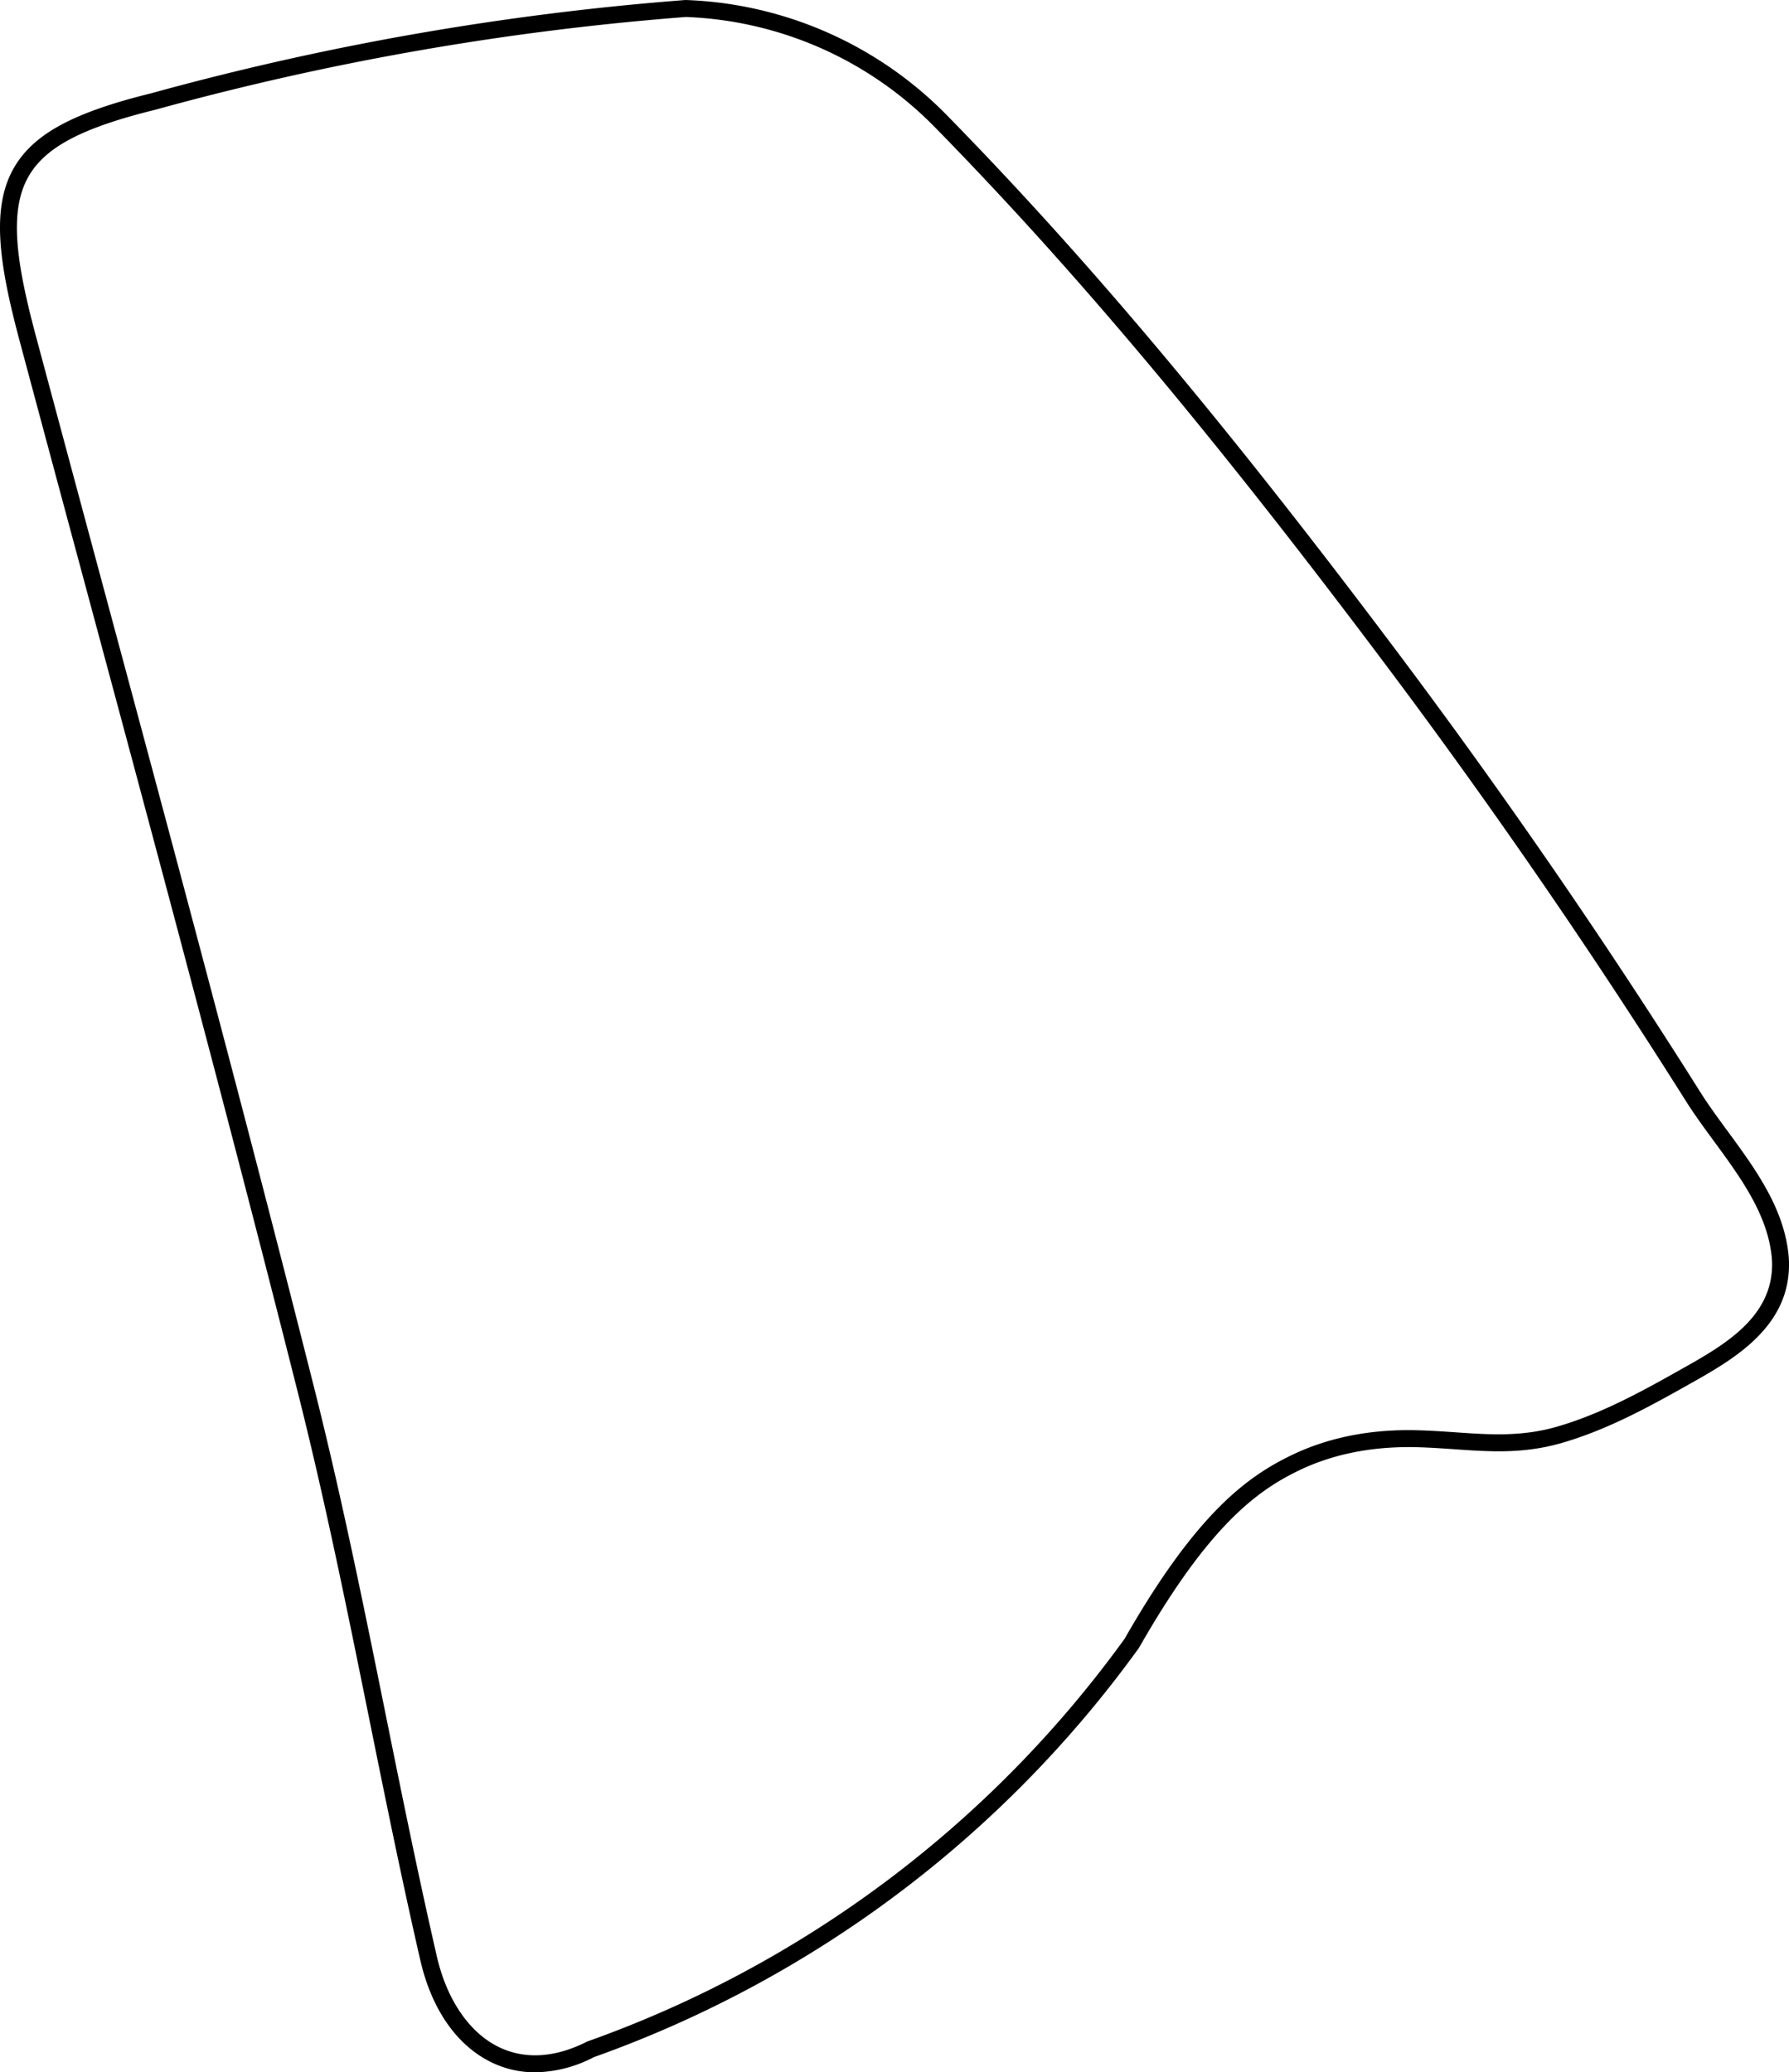 <svg id="Layer_1" data-name="Layer 1" xmlns="http://www.w3.org/2000/svg" viewBox="0 0 527.344 610.76"><path d="M561.363,484.298c-1.711-13.387-9.916-24.574-17.853-35.393-2.929-3.993-5.695-7.766-8.106-11.595-9.21-14.63-18.755-29.341-28.369-43.727-19.212-28.748-39.479-57.354-60.237-85.024C396.149,241.049,355.044,192.038,313.516,149.646a113.325,113.325,0,0,0-77.042-34.075l-.142-.005-.142.011A831.705,831.705,0,0,0,78.824,143.068c-22.823,5.622-34.493,11.908-40.28,21.699-6.996,11.837-4.591,28.441,1.557,51.396q9.016,33.661,18.087,67.31c21.382,79.439,43.491,161.583,63.94,242.688,7.953,31.532,14.524,64.003,20.878,95.404,4.769,23.568,9.701,47.938,15.188,71.772,3.373,14.634,10.958,25.37,21.358,30.233a29.201,29.201,0,0,0,12.477,2.754,38.535,38.535,0,0,0,17.296-4.466A337.857,337.857,0,0,0,369.926,601.356l.927-1.588c19.899-34.526,33.889-44.77,46.042-50.697,10.124-4.937,21.841-7.282,34.8-6.989,3.854.09,7.612.351,11.247.604,10.493.73,20.404,1.419,31.713-1.85,14.141-4.085,27.073-11.389,39.58-18.45l.286-.162c10.561-5.963,22.143-13.352,25.901-25.607A29.139,29.139,0,0,0,561.363,484.298Zm-5.721,10.852c-3.221,10.497-13.415,16.98-23.581,22.721l-.286.161c-12.256,6.921-24.93,14.078-38.51,18.002-10.457,3.021-19.938,2.363-29.978,1.664-3.691-.257-7.508-.521-11.479-.613-13.768-.332-26.259,2.203-37.106,7.493-12.868,6.275-27.611,17.003-48.183,52.695l-.723,1.259A332.908,332.908,0,0,1,207.497,717.203l-.291.125c-9.162,4.649-17.991,5.24-25.536,1.714-8.847-4.137-15.628-13.915-18.604-26.826-5.472-23.769-10.396-48.106-15.159-71.643-6.366-31.458-12.948-63.988-20.931-95.635-20.459-81.143-42.574-163.306-63.96-242.764q-9.056-33.65-18.085-67.304c-5.813-21.702-8.188-37.228-2.083-47.559C47.876,158.805,58.646,153.188,80.087,147.905a827.018,827.018,0,0,1,156.342-27.333A108.348,108.348,0,0,1,309.943,153.145c41.369,42.229,82.344,91.086,132.854,158.416,20.705,27.598,40.919,56.129,60.081,84.802,9.588,14.348,19.108,29.021,28.295,43.612,2.505,3.979,5.454,8,8.306,11.888,7.56,10.307,15.377,20.965,16.925,33.069A23.88,23.88,0,0,1,555.643,495.149Z" transform="translate(-34.284 -115.565)"/></svg>